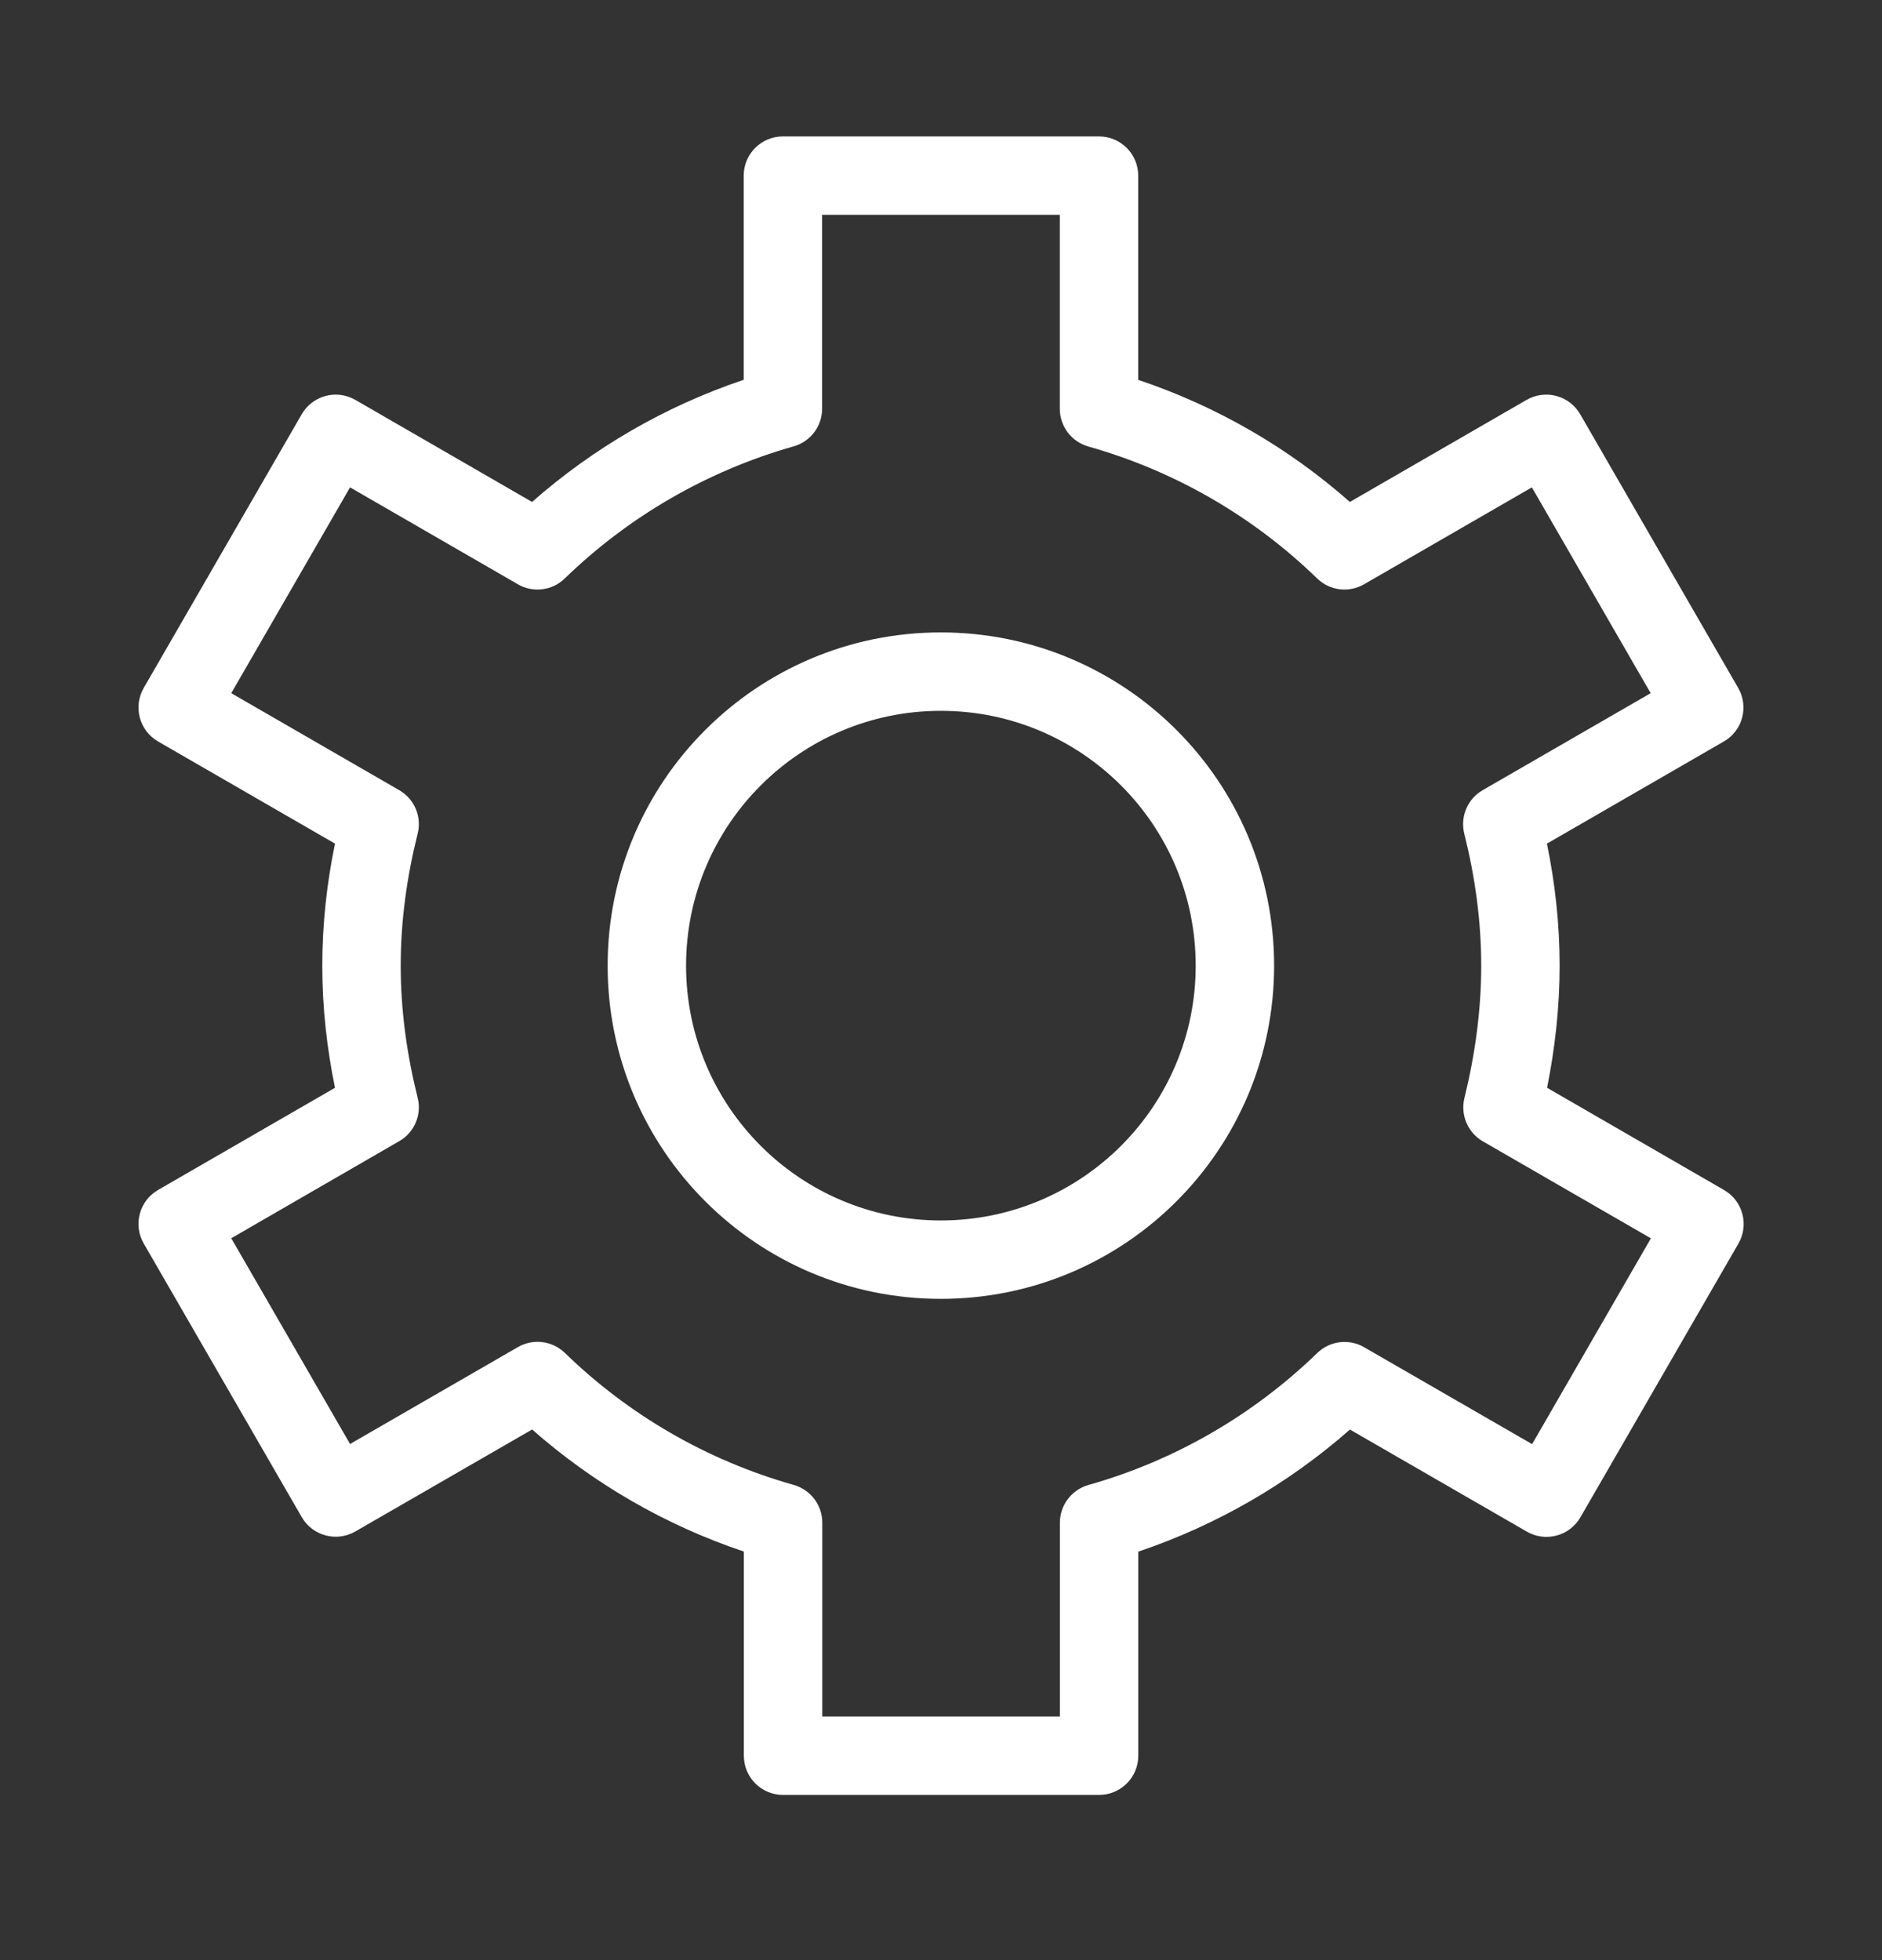 <svg width="24" height="25" viewBox="0 0 24 25" fill="none" xmlns="http://www.w3.org/2000/svg">
<rect x="0" y="0" width="24" height="25" fill="#333333" stroke="none"/>
<path fill-rule="evenodd" clip-rule="evenodd" d="M9.984 1.74C9.708 1.74 9.484 1.964 9.484 2.24V4.844C8.479 5.182 7.564 5.716 6.785 6.402L4.531 5.1C4.416 5.034 4.28 5.016 4.152 5.05C4.024 5.085 3.914 5.168 3.848 5.283L1.833 8.774C1.695 9.013 1.777 9.319 2.016 9.457L4.272 10.76C4.169 11.26 4.11 11.779 4.11 12.317C4.11 12.853 4.169 13.373 4.272 13.874L2.016 15.177C1.777 15.315 1.695 15.621 1.833 15.86L3.848 19.35C3.986 19.589 4.292 19.671 4.531 19.533L6.786 18.232C7.564 18.918 8.479 19.451 9.486 19.789V22.393C9.486 22.669 9.709 22.893 9.986 22.893H14.016C14.292 22.893 14.516 22.669 14.516 22.393V19.79C15.522 19.451 16.436 18.918 17.215 18.233L19.471 19.535C19.71 19.673 20.016 19.591 20.154 19.352L22.169 15.861C22.307 15.622 22.225 15.316 21.986 15.178L19.729 13.874C19.829 13.373 19.889 12.854 19.889 12.317C19.889 11.779 19.83 11.26 19.727 10.76L21.983 9.457C22.223 9.319 22.304 9.013 22.166 8.774L20.151 5.283C20.085 5.168 19.976 5.085 19.847 5.05C19.719 5.016 19.583 5.034 19.468 5.1L17.214 6.402C16.436 5.715 15.521 5.182 14.515 4.845V2.24C14.515 1.964 14.291 1.74 14.015 1.74H9.984ZM10.484 5.212V2.74H13.515V5.214C13.515 5.437 13.664 5.634 13.879 5.695C14.992 6.009 15.99 6.594 16.797 7.378C16.957 7.534 17.201 7.564 17.395 7.452L19.535 6.216L21.05 8.841L18.908 10.078C18.714 10.19 18.619 10.416 18.673 10.633C18.809 11.177 18.889 11.738 18.889 12.317C18.889 12.894 18.809 13.457 18.675 14.005C18.622 14.221 18.718 14.446 18.91 14.557L21.053 15.794L19.538 18.419L17.396 17.183C17.203 17.071 16.959 17.101 16.799 17.256C15.99 18.04 14.993 18.625 13.88 18.94C13.665 19.001 13.516 19.198 13.516 19.421V21.893H10.486V19.42C10.486 19.196 10.337 19 10.121 18.939C9.008 18.624 8.01 18.04 7.204 17.256C7.043 17.1 6.799 17.069 6.605 17.181L4.464 18.417L2.949 15.793L5.091 14.555C5.285 14.444 5.381 14.217 5.326 14.001C5.19 13.456 5.11 12.894 5.11 12.317C5.11 11.738 5.19 11.177 5.326 10.633C5.381 10.416 5.285 10.19 5.091 10.078L2.949 8.841L4.464 6.216L6.604 7.452C6.797 7.564 7.042 7.534 7.202 7.378C8.01 6.594 9.008 6.009 10.121 5.693C10.336 5.632 10.484 5.436 10.484 5.212ZM8.749 12.316C8.749 10.521 10.204 9.066 11.998 9.066C13.793 9.066 15.248 10.521 15.248 12.316C15.248 14.111 13.793 15.566 11.998 15.566C10.204 15.566 8.749 14.111 8.749 12.316ZM11.998 8.066C9.651 8.066 7.749 9.969 7.749 12.316C7.749 14.664 9.651 16.566 11.998 16.566C14.346 16.566 16.248 14.664 16.248 12.316C16.248 9.969 14.346 8.066 11.998 8.066Z" fill="white"/>
</svg>
